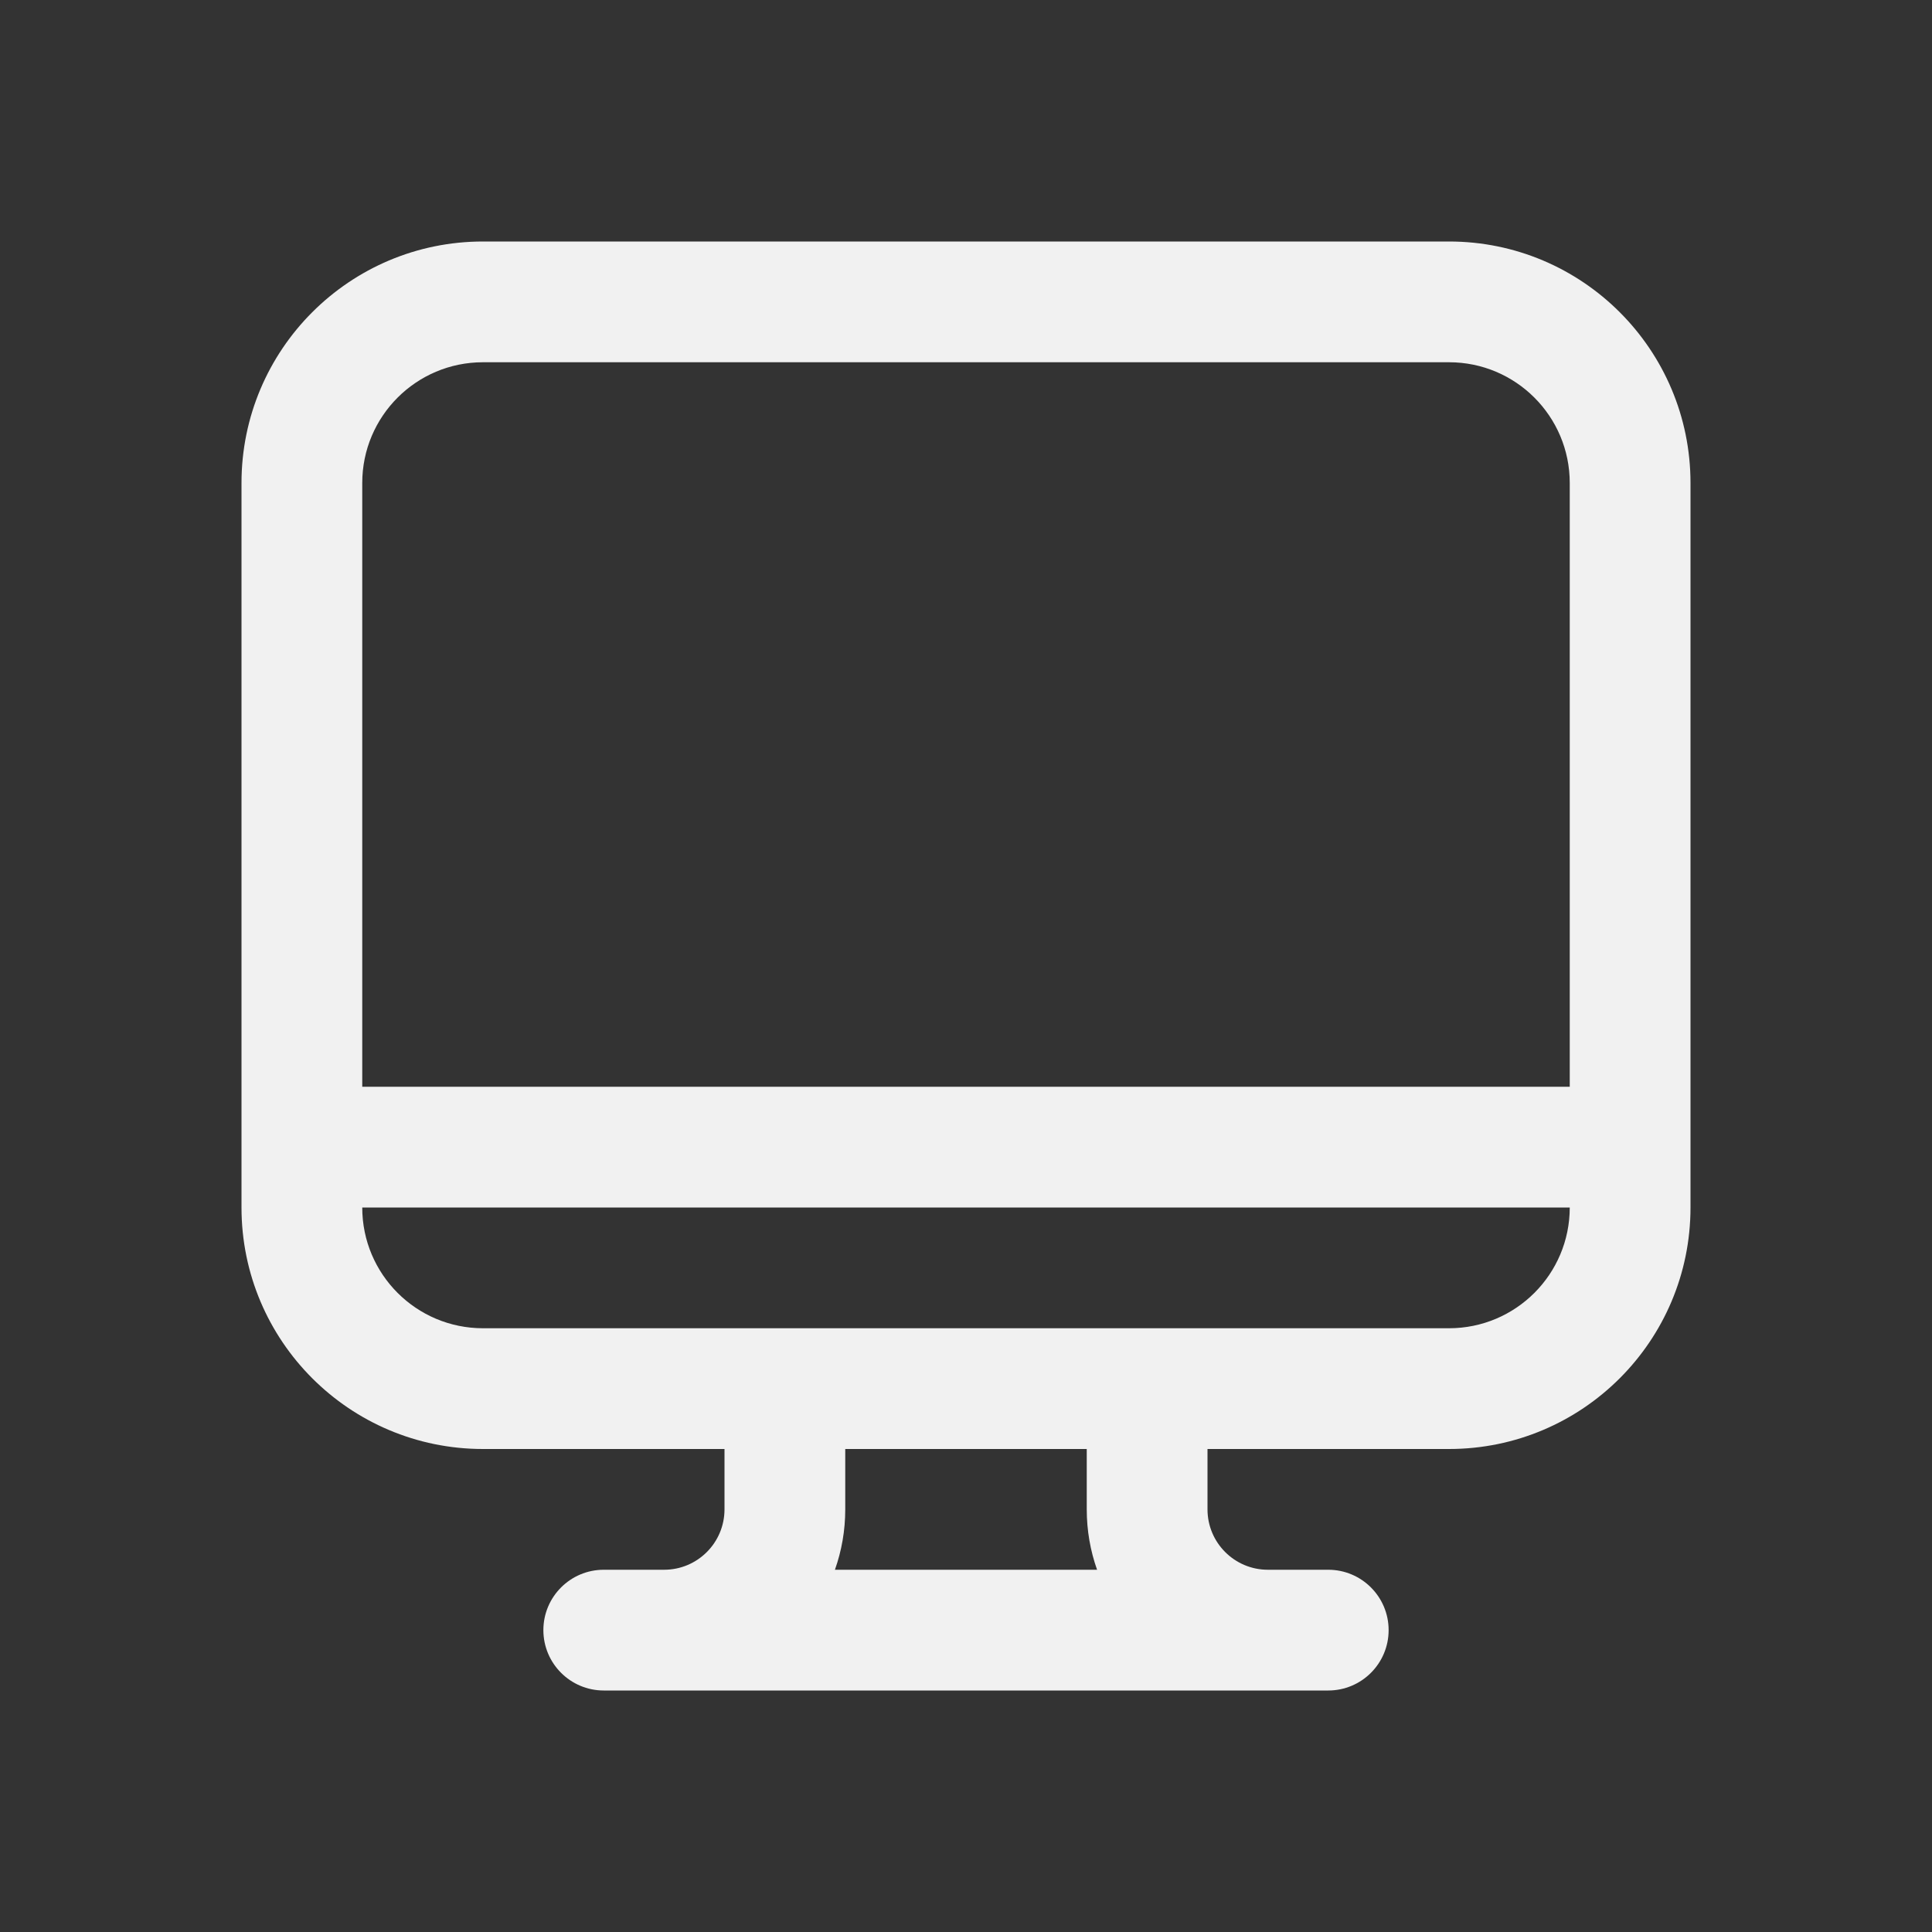 <svg width="32" height="32" viewBox="0 0 32 32" fill="none" xmlns="http://www.w3.org/2000/svg">
<rect x="0" y="0" width="32" height="32" fill="#333333" stroke="none"/>
<path d="M4 8C4 5.791 5.791 4 8 4H24C26.209 4 28 5.791 28 8V20C28 22.209 26.209 24 24 24H20V25C20 25.552 20.448 26 21 26H22C22.552 26 23 26.448 23 27C23 27.552 22.552 28 22 28H10C9.448 28 9 27.552 9 27C9 26.448 9.448 26 10 26H11C11.552 26 12 25.552 12 25V24H8C5.791 24 4 22.209 4 20V8ZM18.171 26C18.06 25.687 18 25.351 18 25V24H14V25C14 25.351 13.94 25.687 13.829 26H18.171ZM24 22C25.105 22 26 21.105 26 20H6C6 21.105 6.895 22 8 22H24ZM26 8C26 6.895 25.105 6 24 6H8C6.895 6 6 6.895 6 8V18H26V8Z" fill="#F1F1F1"/>
</svg>

